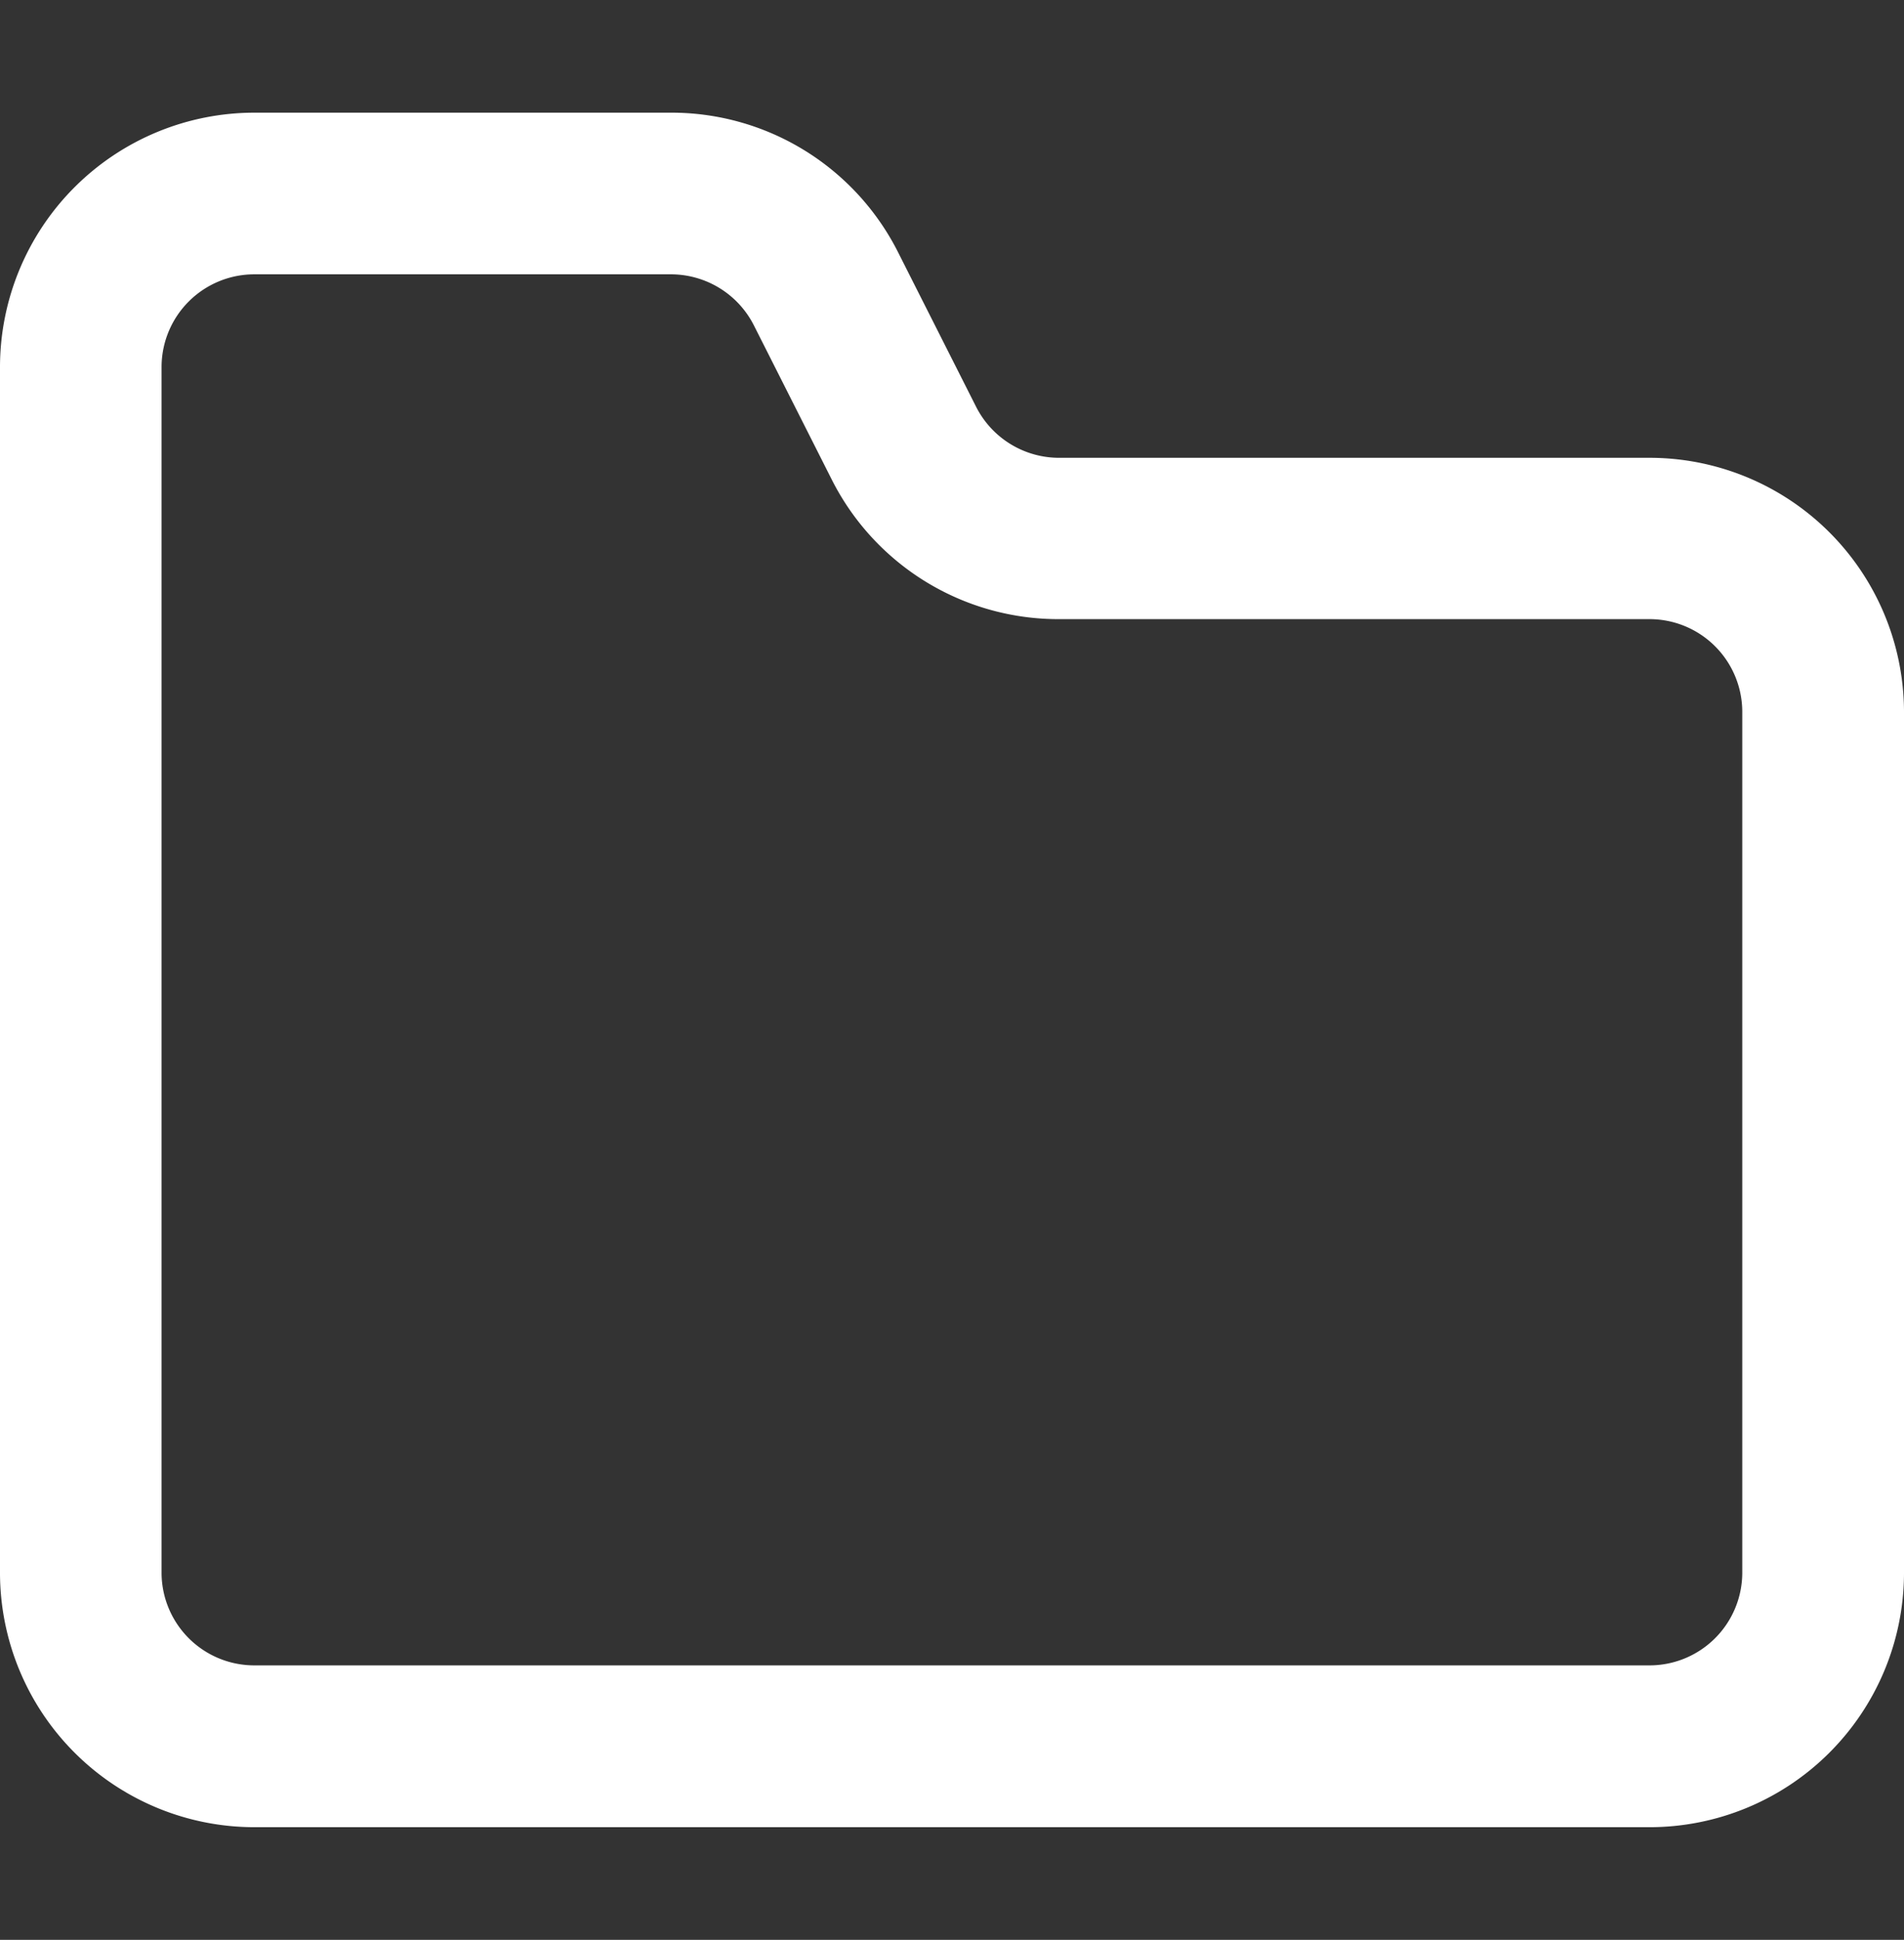 <svg xmlns="http://www.w3.org/2000/svg" width="11.784" height="12" viewBox="0 0 11.784 12"><rect x="0" y="0" width="11.784" height="12" fill="#333333" stroke="none"/><g transform="translate(13714.5 16731)"><g transform="translate(-13708.711 -16733.082)"><path d="M12.706,14.606H4.078A1.575,1.575,0,0,1,2.5,13.038V5.567A1.575,1.575,0,0,1,4.078,4H6.647a1.571,1.571,0,0,1,1.412.865l.482.954a.576.576,0,0,0,.518.316h3.647A1.575,1.575,0,0,1,14.284,7.7v5.337A1.575,1.575,0,0,1,12.706,14.606ZM4.078,5a.574.574,0,0,0-.578.567v7.471a.574.574,0,0,0,.578.567h8.627a.574.574,0,0,0,.578-.567V7.7a.574.574,0,0,0-.578-.567H9.059A1.571,1.571,0,0,1,7.648,6.27l-.482-.954A.576.576,0,0,0,6.647,5Z" transform="translate(-8.289 -1.221)" fill="#fff"/></g><rect width="3" height="12" transform="translate(-13711 -16731)" fill="none"/></g></svg>